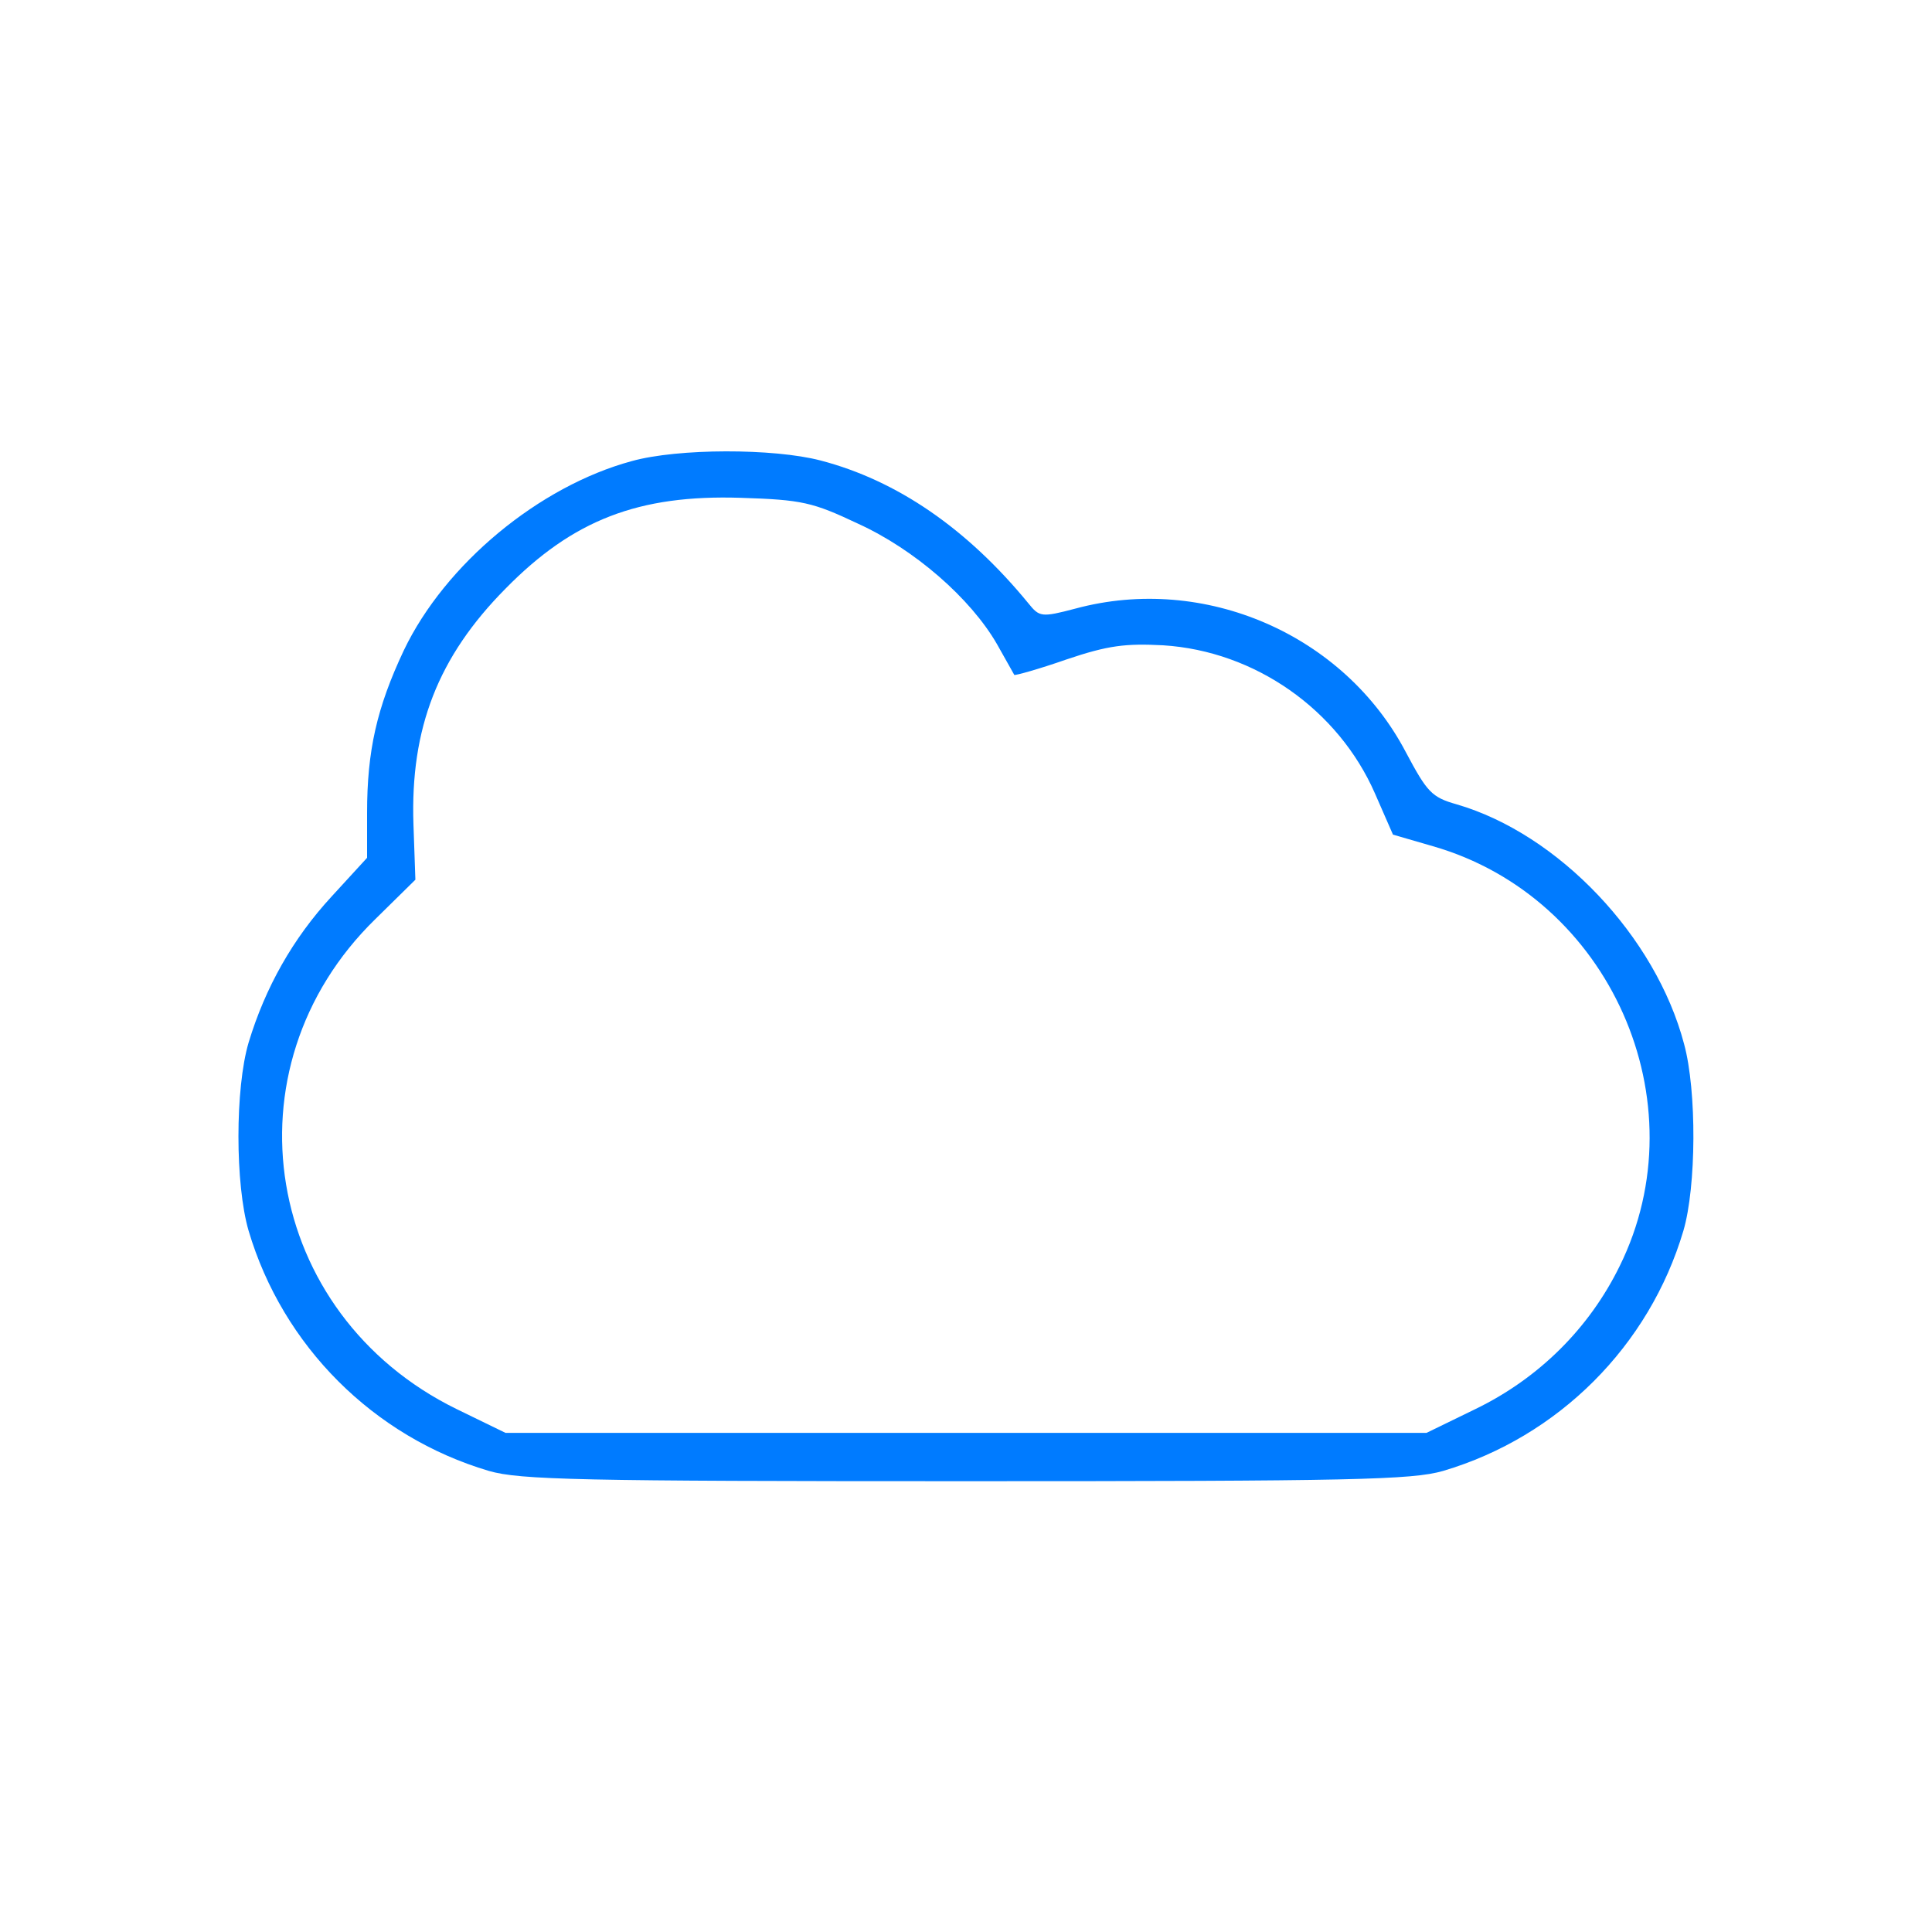 <?xml version="1.0" encoding="UTF-8" standalone="no"?>
<svg
   version="1.0"
   width="300pt"
   height="300pt"
   viewBox="0 0 300 300"
   preserveAspectRatio="xMidYMid meet"
   id="svg1"
   sodipodi:docname="314.svg"
   inkscape:version="1.4.2 (f4327f4, 2025-05-13)"
   xmlns:inkscape="http://www.inkscape.org/namespaces/inkscape"
   xmlns:sodipodi="http://sodipodi.sourceforge.net/DTD/sodipodi-0.dtd"
   xmlns="http://www.w3.org/2000/svg"
   xmlns:svg="http://www.w3.org/2000/svg">
  <defs
     id="defs1" />
  <sodipodi:namedview
     id="namedview1"
     pagecolor="#ffffff"
     bordercolor="#000000"
     borderopacity="0.25"
     inkscape:showpageshadow="2"
     inkscape:pageopacity="0.0"
     inkscape:pagecheckerboard="0"
     inkscape:deskcolor="#d1d1d1"
     inkscape:document-units="pt"
     inkscape:zoom="2.0175"
     inkscape:cx="199.75217"
     inkscape:cy="200"
     inkscape:window-width="1920"
     inkscape:window-height="1009"
     inkscape:window-x="-8"
     inkscape:window-y="165"
     inkscape:window-maximized="1"
     inkscape:current-layer="svg1" />
  <g
     transform="translate(0,300) scale(0.1,-0.1)"
     fill="#000000"
     stroke="none"
     id="g1">
    <path
       d="M981 2284 c-144 -39 -290 -160 -354 -294 -42 -89 -57 -156 -57 -252 l0 -70 -55 -60 c-60 -65 -103 -141 -129 -227 -21 -71 -21 -220 0 -292 53 -179 194 -320 373 -373 48 -14 142 -16 741 -16 599 0 693 2 741 16 179 53 320 194 373 373 20 68 21 217 1 290 -44 167 -195 326 -353 372 -39 11 -46 19 -79 81 -96 183 -313 277 -513 223 -53 -14 -56 -13 -73 8 -95 116 -204 191 -323 222 -73 19 -221 19 -293 -1z m351 -97 c88 -40 175 -116 216 -187 14 -25 26 -46 27 -48 2 -1 38 9 81 24 65 22 92 25 150 22 143 -9 272 -100 329 -230 l28 -64 62 -18 c275 -79 416 -397 290 -652 -47 -96 -125 -174 -224 -222 l-76 -37 -715 0 -715 0 -76 37 c-300 147 -364 529 -126 761 l62 61 -3 86 c-5 149 38 260 143 366 105 107 207 146 365 141 96 -3 112 -7 182 -40z"
       id="path1"
       style="fill:#007bff;fill-opacity:1" />
  </g>
</svg>
